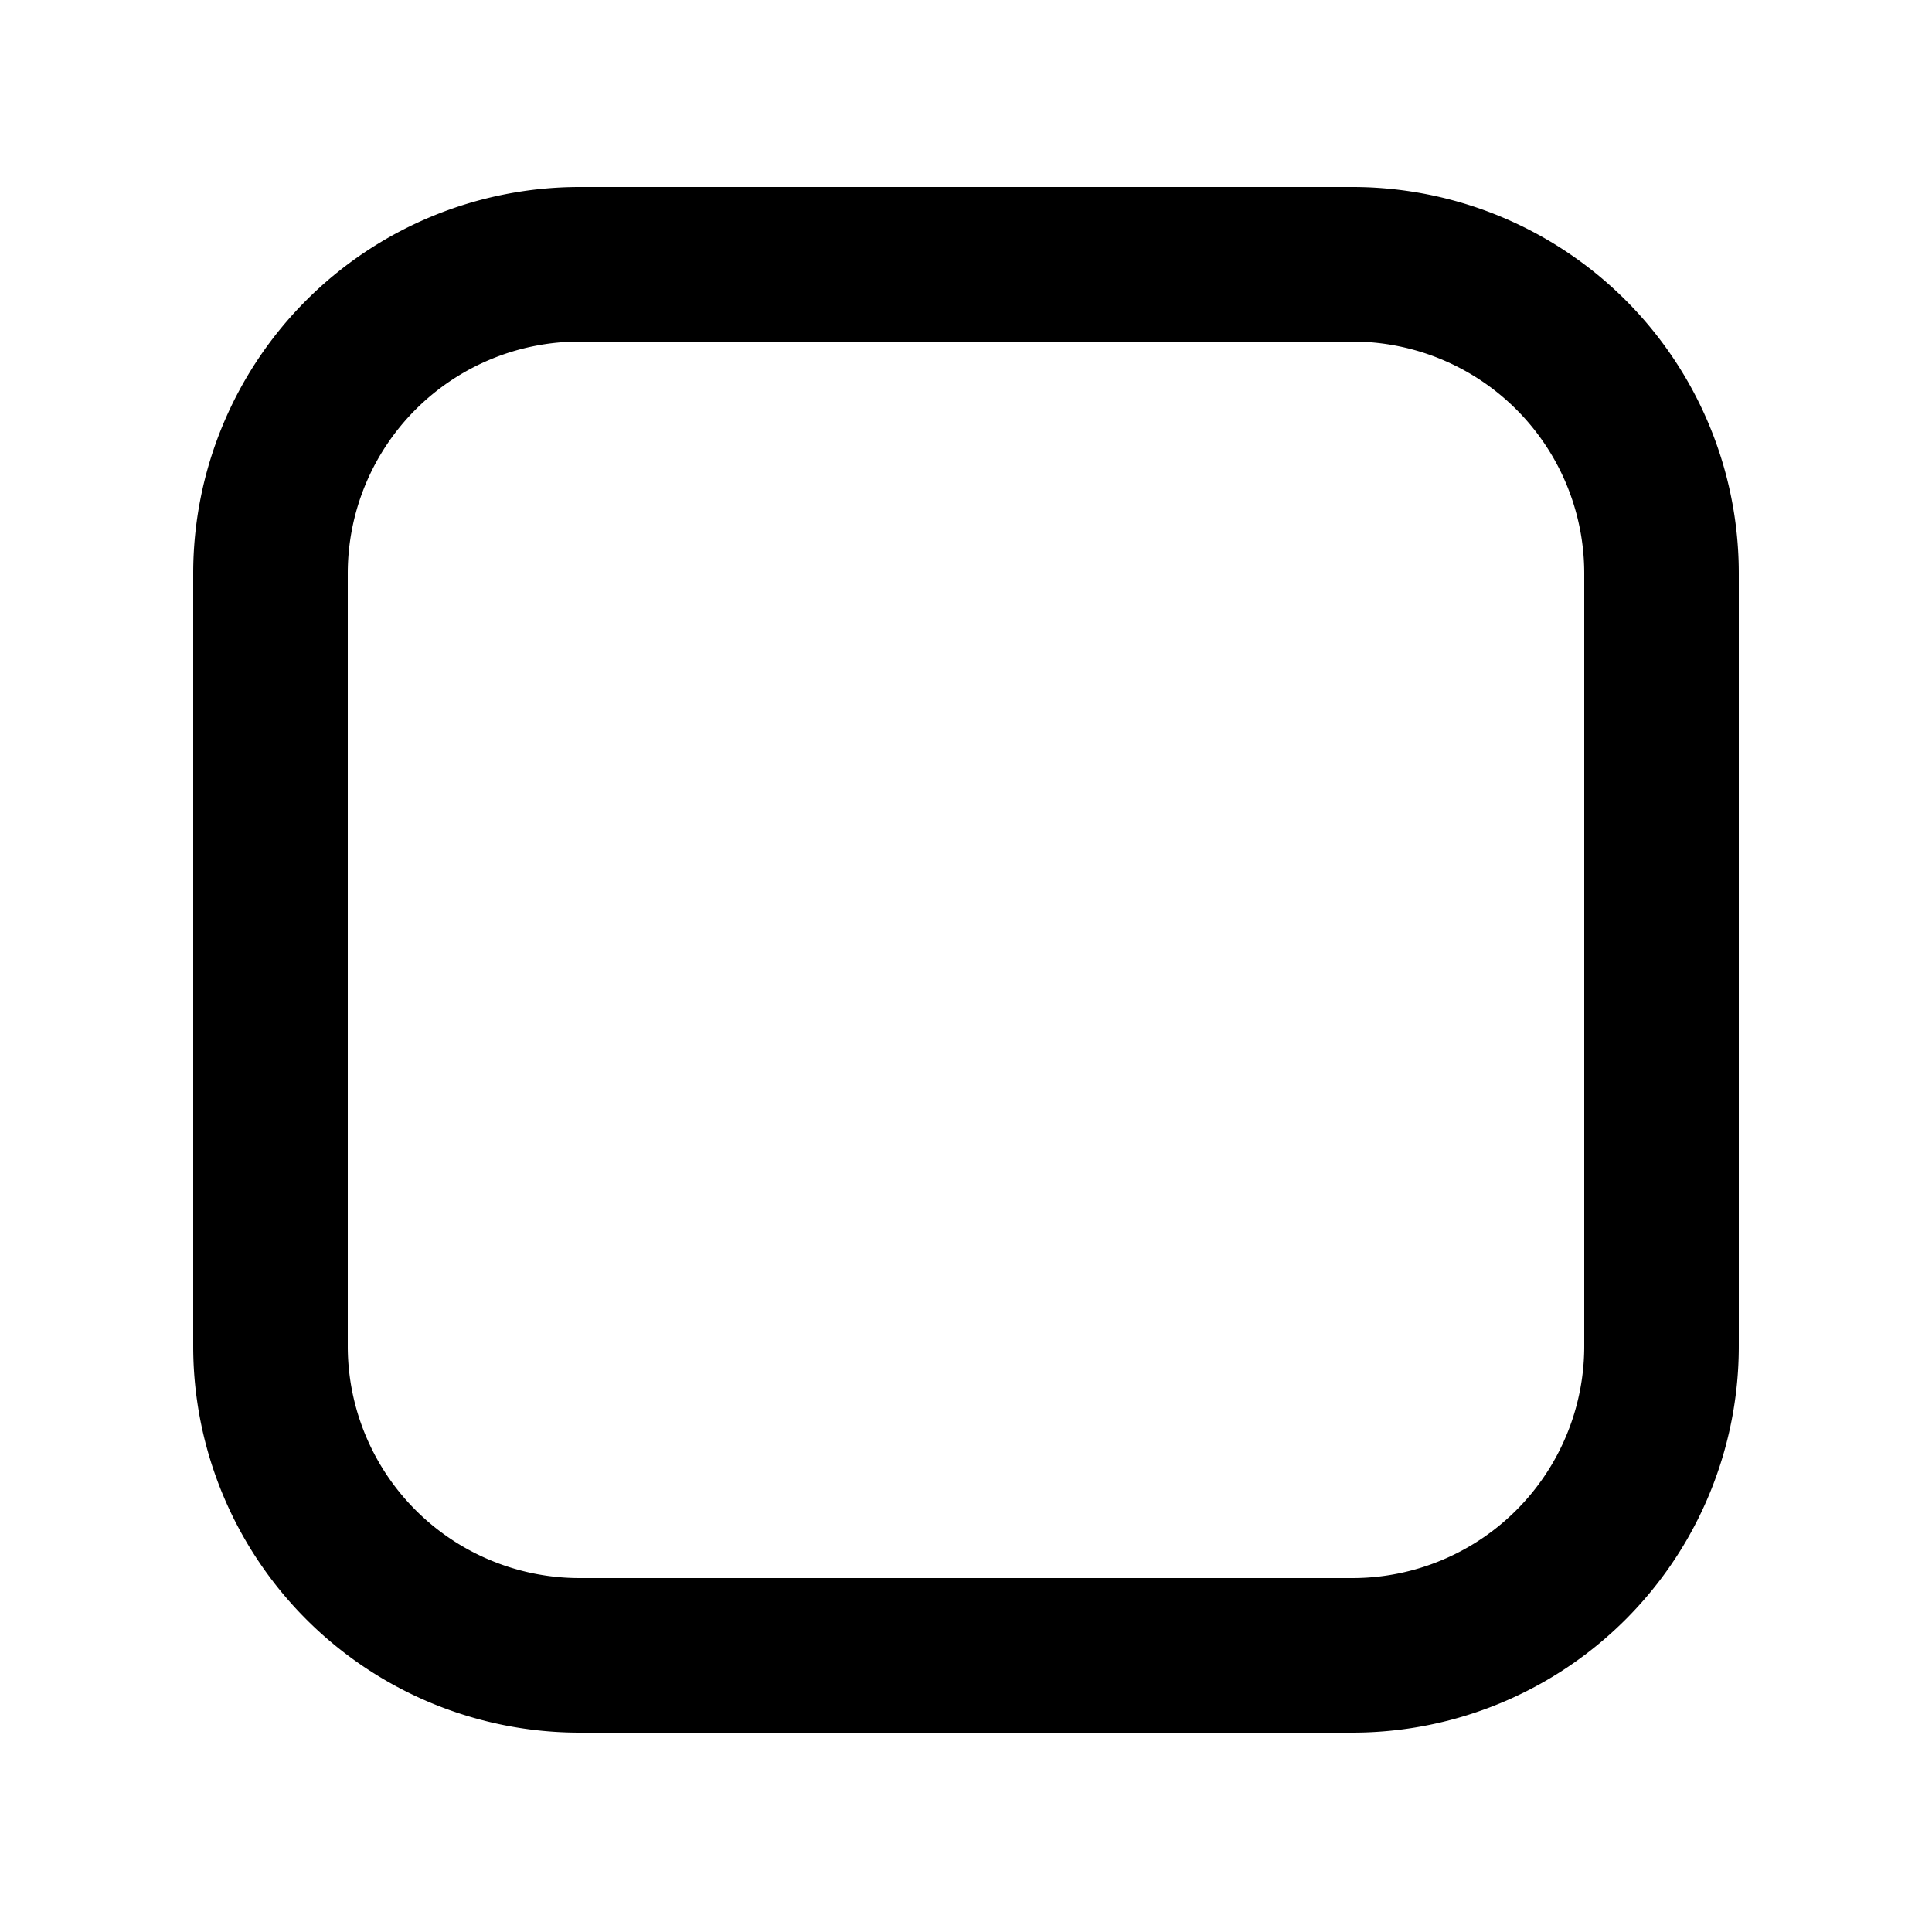 <svg width="800" height="800" viewBox="-0.5 0 25 25" fill="none" xmlns="http://www.w3.org/2000/svg"><path d="M17 3.42H7a4 4 0 0 0-4 4v10a4 4 0 0 0 4 4h10a4 4 0 0 0 4-4v-10a4 4 0 0 0-4-4Z" stroke="#000" stroke-width="2" stroke-linecap="round" stroke-linejoin="round"/></svg>